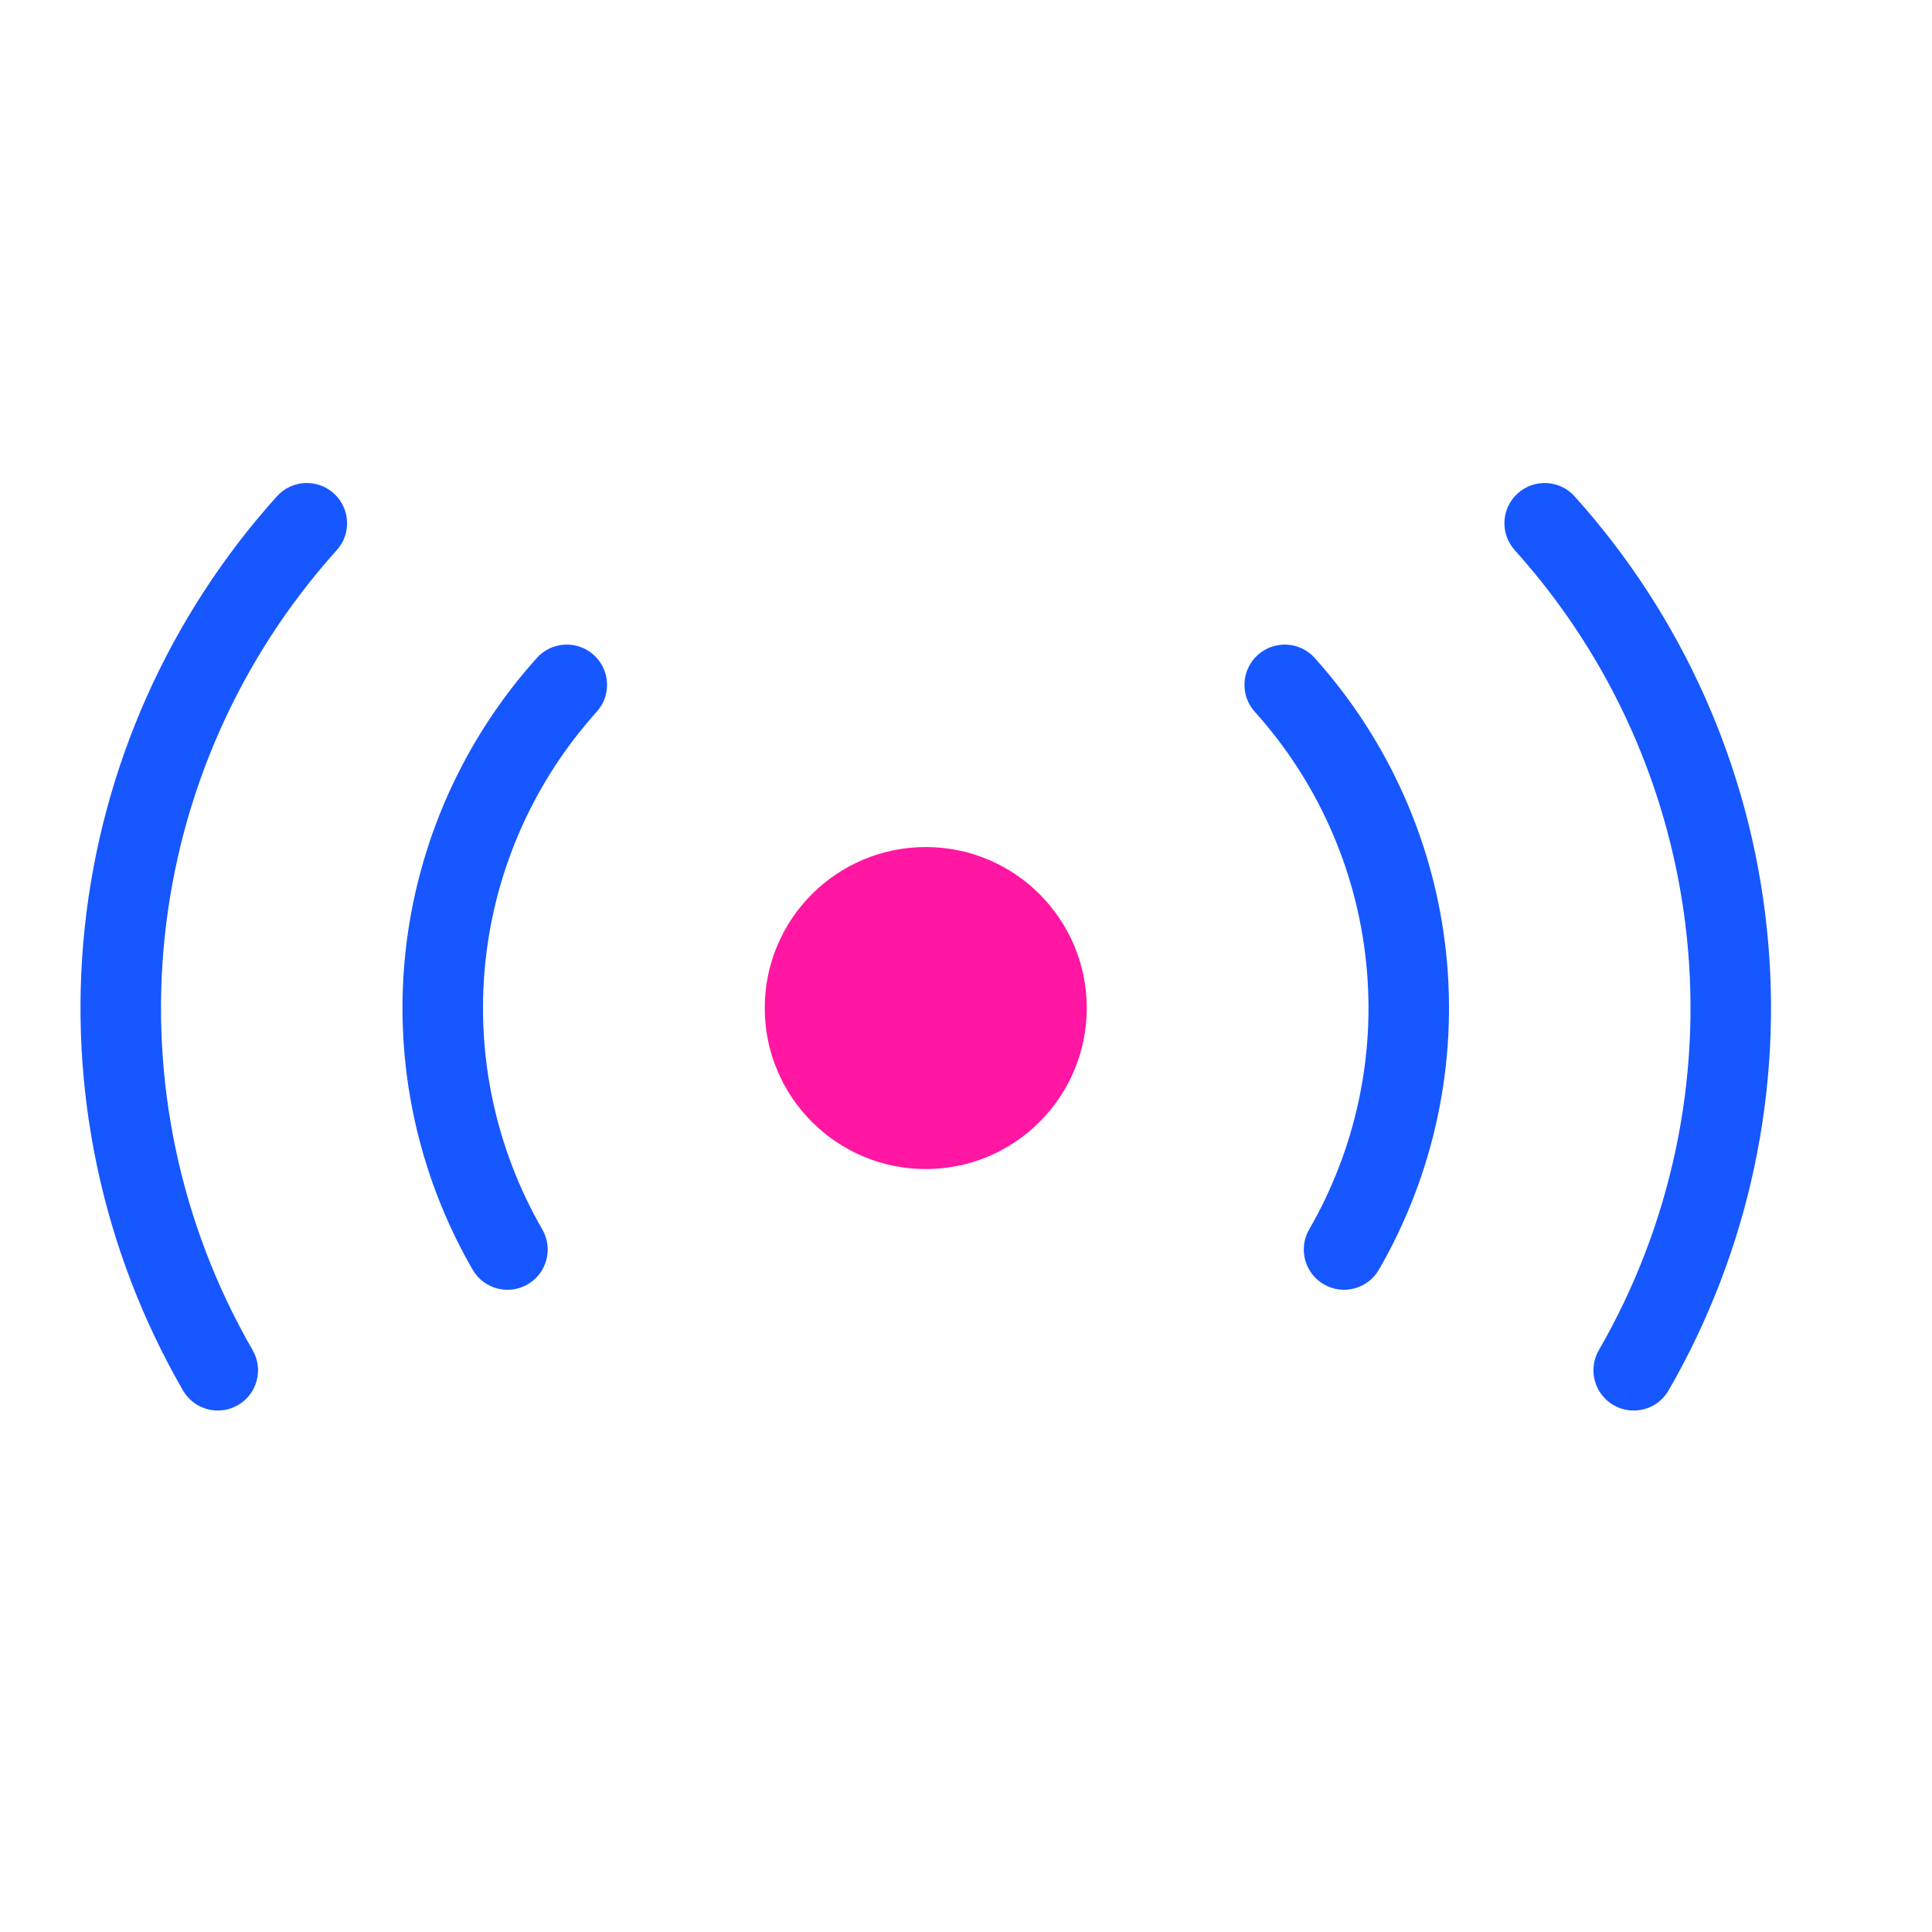 <svg width="40" height="40" viewBox="0 0 40 40" fill="none" xmlns="http://www.w3.org/2000/svg">
<path d="M22.5 20.87C22.5 22.711 21.008 24.204 19.167 24.204C17.326 24.204 15.833 22.711 15.833 20.87C15.833 19.029 17.326 17.537 19.167 17.537C21.008 17.537 22.5 19.029 22.5 20.87Z" fill="#FF16A2"/>
<path fill-rule="evenodd" clip-rule="evenodd" d="M26.041 13.56C26.383 13.252 26.91 13.279 27.218 13.621C28.748 15.322 29.702 17.463 29.941 19.738C30.18 22.013 29.693 24.306 28.549 26.287C28.319 26.686 27.809 26.822 27.41 26.592C27.012 26.362 26.875 25.852 27.105 25.454C28.073 23.777 28.486 21.837 28.283 19.912C28.081 17.987 27.274 16.175 25.979 14.737C25.671 14.395 25.699 13.868 26.041 13.56Z" fill="#1657FF"/>
<path fill-rule="evenodd" clip-rule="evenodd" d="M31.423 10.214C31.765 9.906 32.292 9.934 32.6 10.276C34.837 12.761 36.231 15.89 36.58 19.215C36.93 22.541 36.217 25.891 34.546 28.787C34.316 29.186 33.806 29.322 33.407 29.092C33.009 28.862 32.872 28.352 33.102 27.954C34.598 25.363 35.235 22.365 34.923 19.39C34.61 16.414 33.363 13.614 31.361 11.391C31.053 11.049 31.081 10.522 31.423 10.214Z" fill="#1657FF"/>
<path fill-rule="evenodd" clip-rule="evenodd" d="M12.293 13.56C11.951 13.252 11.424 13.279 11.116 13.621C9.585 15.322 8.632 17.463 8.392 19.738C8.153 22.013 8.641 24.306 9.785 26.287C10.015 26.686 10.524 26.822 10.923 26.592C11.322 26.362 11.458 25.852 11.228 25.454C10.26 23.777 9.848 21.837 10.05 19.912C10.252 17.987 11.059 16.175 12.354 14.737C12.662 14.395 12.635 13.868 12.293 13.56Z" fill="#1657FF"/>
<path fill-rule="evenodd" clip-rule="evenodd" d="M6.91 10.214C6.568 9.906 6.041 9.934 5.733 10.276C3.496 12.761 2.103 15.89 1.753 19.215C1.404 22.541 2.116 25.891 3.788 28.787C4.018 29.186 4.527 29.322 4.926 29.092C5.325 28.862 5.461 28.352 5.231 27.954C3.735 25.363 3.098 22.365 3.411 19.39C3.723 16.414 4.97 13.614 6.972 11.391C7.28 11.049 7.252 10.522 6.91 10.214Z" fill="#1657FF"/>
</svg>
